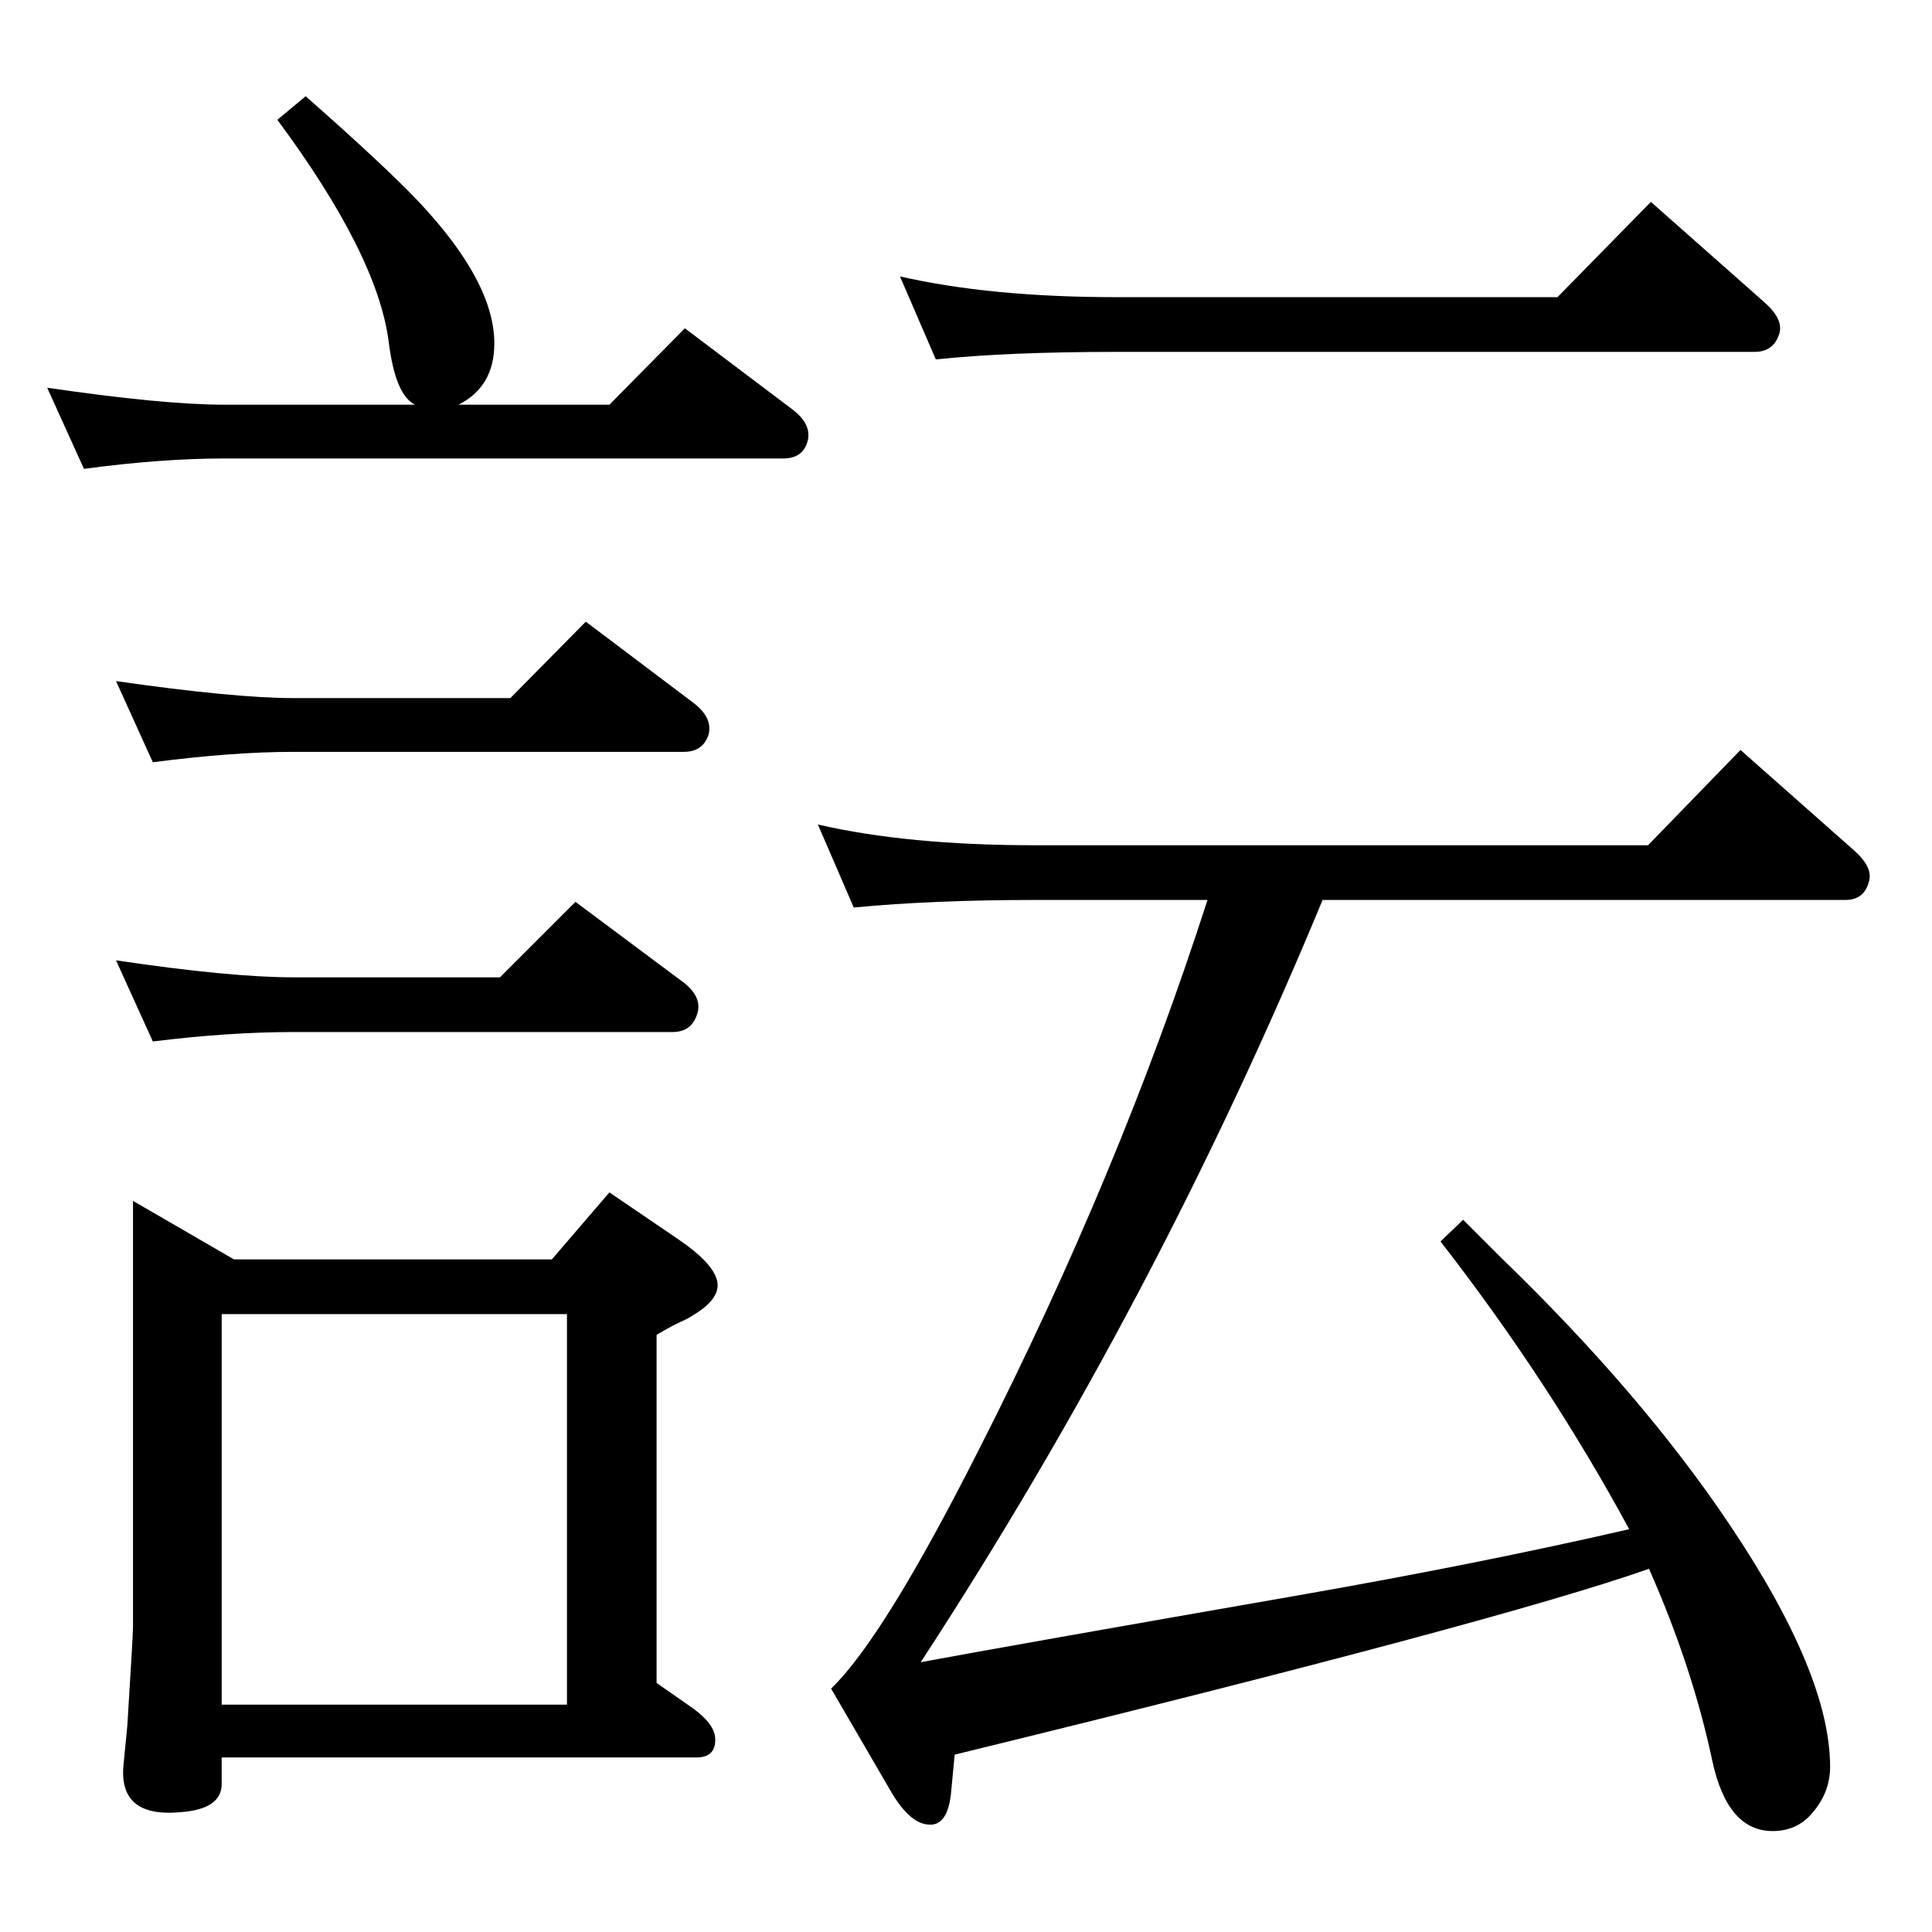 <?xml version="1.0" standalone="no"?>
<!DOCTYPE svg PUBLIC "-//W3C//DTD SVG 1.1//EN" "http://www.w3.org/Graphics/SVG/1.1/DTD/svg11.dtd" >
<svg xmlns="http://www.w3.org/2000/svg" xmlns:xlink="http://www.w3.org/1999/xlink" version="1.1" viewBox="0 0 2048 2048">
  <g transform="matrix(1 0 0 -1 0 2048)">
   <path fill="currentColor"
d="M1402 1094q-176 -425 -426 -808q97 18 401 71q194 34 350 70q-85 157 -200 305l24 23l40 -40q150 -145 243 -284q106 -158 106 -256q0 -27 -19 -49q-16 -19 -42 -19q-48 0 -64 75q-21 99 -67 203q-159 -56 -736 -197l-4 -42q-4 -35 -25 -32q-19 2 -38 34l-64 110
q56 54 157 254q149 293 242 582h-183q-108 0 -192 -8l-38 88q95 -22 230 -22h650l98 101l121 -107q20 -18 15 -33q-5 -19 -25 -19h-554zM1651 1733l99 101l121 -107q20 -18 15 -33q-6 -19 -26 -19h-676q-116 0 -192 -8l-38 88q96 -22 230 -22h467zM486 1619h160l80 81
l114 -86q21 -16 16 -34t-26 -18h-592q-67 0 -149 -11l-39 86q123 -18 188 -18h202q-21 10 -28 67q-12 92 -118 235l30 25q84 -74 120 -112q80 -85 80 -150q0 -46 -38 -65zM541 1308l80 81l114 -86q21 -16 16 -34q-6 -18 -26 -18h-414q-64 0 -149 -11l-39 86q126 -18 188 -18
h230zM530 1012l80 80l114 -85q21 -16 15 -34q-6 -19 -26 -19h-402q-68 0 -149 -10l-39 86q121 -18 188 -18h219zM141 775l107 -62h337l61 71l72 -49q37 -25 42 -44t-25 -37q-6 -4 -13 -7q-9 -4 -26 -14v-369l33 -23q27 -18 29 -34q2 -22 -20 -22h-503v-28q0 -27 -44 -30
q-66 -6 -60 51l4 41q6 96 6 105v451zM235 241h366v414h-366v-414z" />
  </g>

</svg>
